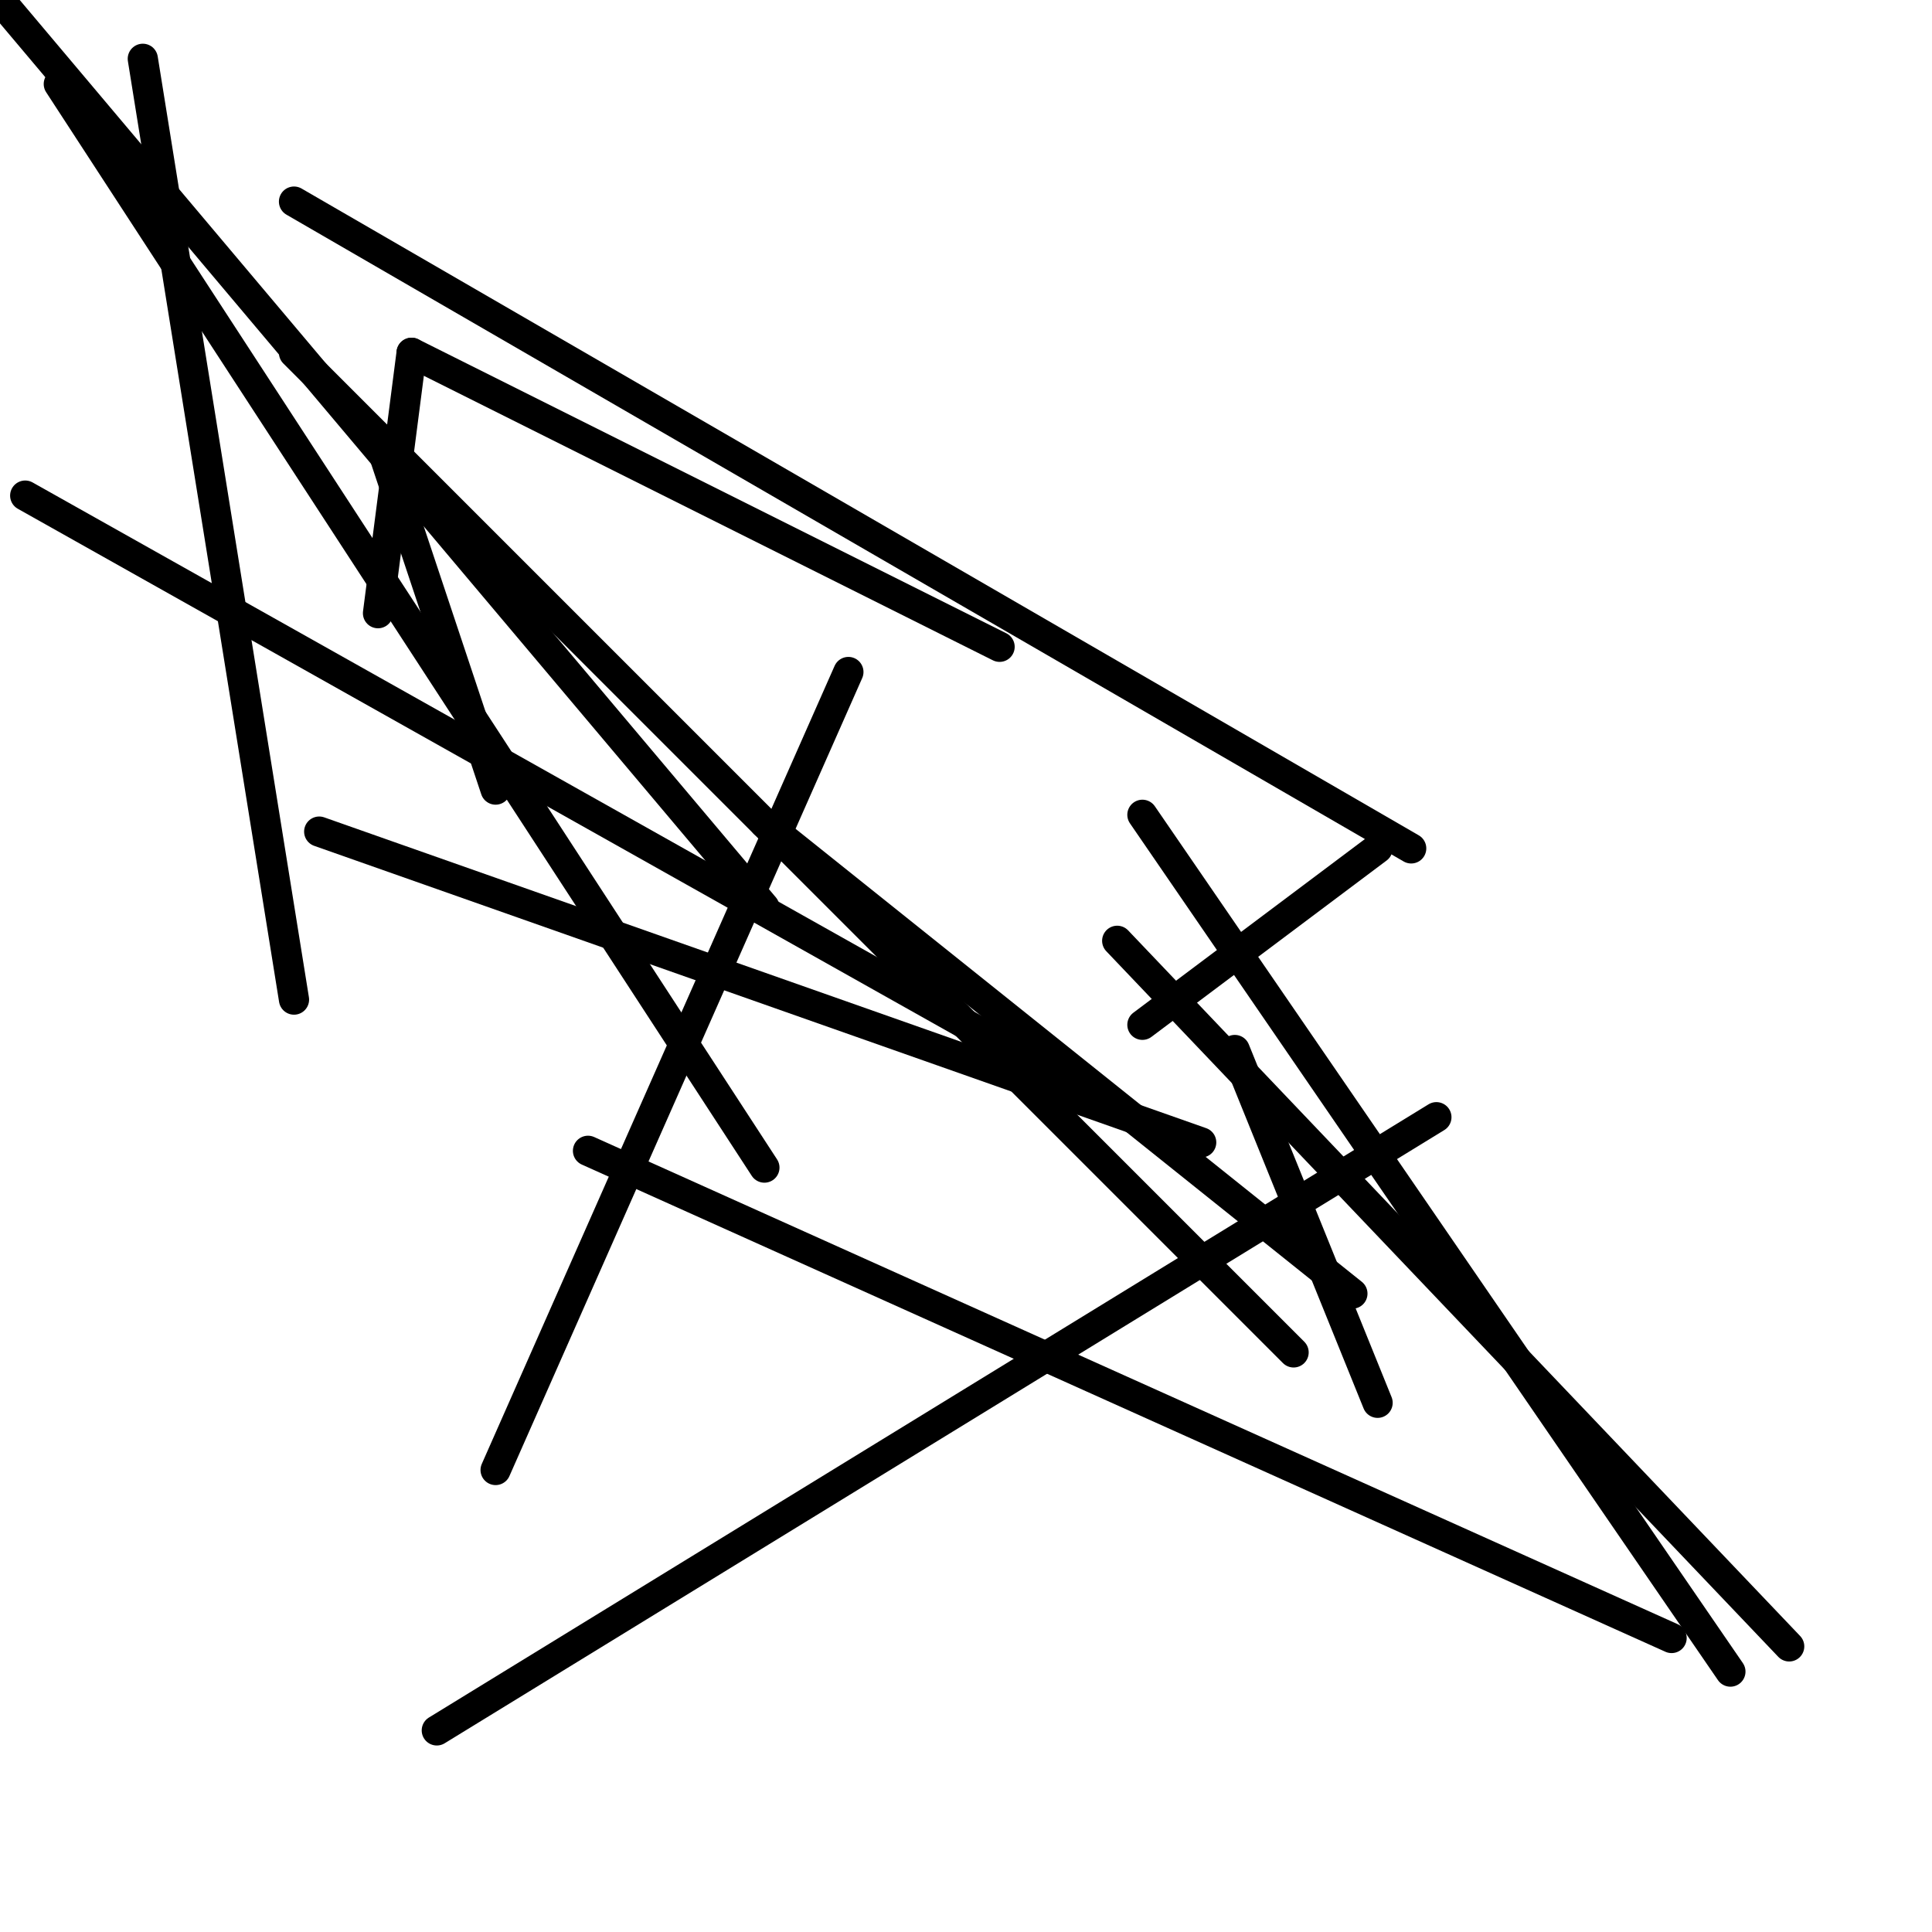 <?xml version="1.0" encoding="utf-8" ?>
<svg baseProfile="full" height="256" version="1.1" width="256" xmlns="http://www.w3.org/2000/svg" xmlns:ev="http://www.w3.org/2001/xml-events" xmlns:xlink="http://www.w3.org/1999/xlink"><defs /><polyline fill="none" points="101.287,154.713 7.791,11.13" stroke="black" stroke-linecap="round" stroke-width="4" /><polyline fill="none" points="101.287,120.209 0.0,0.0" stroke="black" stroke-linecap="round" stroke-width="4" /><polyline fill="none" points="171.409,179.2 38.957,46.748" stroke="black" stroke-linecap="round" stroke-width="4" /><polyline fill="none" points="132.452,85.704 54.539,46.748" stroke="black" stroke-linecap="round" stroke-width="4" /><polyline fill="none" points="179.2,171.409 101.287,109.078" stroke="black" stroke-linecap="round" stroke-width="4" /><polyline fill="none" points="182.539,112.417 151.374,135.791" stroke="black" stroke-linecap="round" stroke-width="4" /><polyline fill="none" points="163.617,139.13 182.539,185.878" stroke="black" stroke-linecap="round" stroke-width="4" /><polyline fill="none" points="151.374,107.965 229.287,221.496" stroke="black" stroke-linecap="round" stroke-width="4" /><polyline fill="none" points="50.087,57.878 65.67,104.626" stroke="black" stroke-linecap="round" stroke-width="4" /><polyline fill="none" points="112.417,89.043 65.67,194.783" stroke="black" stroke-linecap="round" stroke-width="4" /><polyline fill="none" points="159.165,151.374 42.296,110.191" stroke="black" stroke-linecap="round" stroke-width="4" /><polyline fill="none" points="190.33,148.035 57.878,229.287" stroke="black" stroke-linecap="round" stroke-width="4" /><polyline fill="none" points="221.496,217.043 77.913,152.487" stroke="black" stroke-linecap="round" stroke-width="4" /><polyline fill="none" points="155.826,151.374 3.339,65.67" stroke="black" stroke-linecap="round" stroke-width="4" /><polyline fill="none" points="54.539,46.748 50.087,81.252" stroke="black" stroke-linecap="round" stroke-width="4" /><polyline fill="none" points="18.922,7.791 38.957,132.452" stroke="black" stroke-linecap="round" stroke-width="4" /><polyline fill="none" points="186.991,112.417 38.957,26.713" stroke="black" stroke-linecap="round" stroke-width="4" /><polyline fill="none" points="237.078,218.157 148.035,124.661" stroke="black" stroke-linecap="round" stroke-width="4" /></svg>